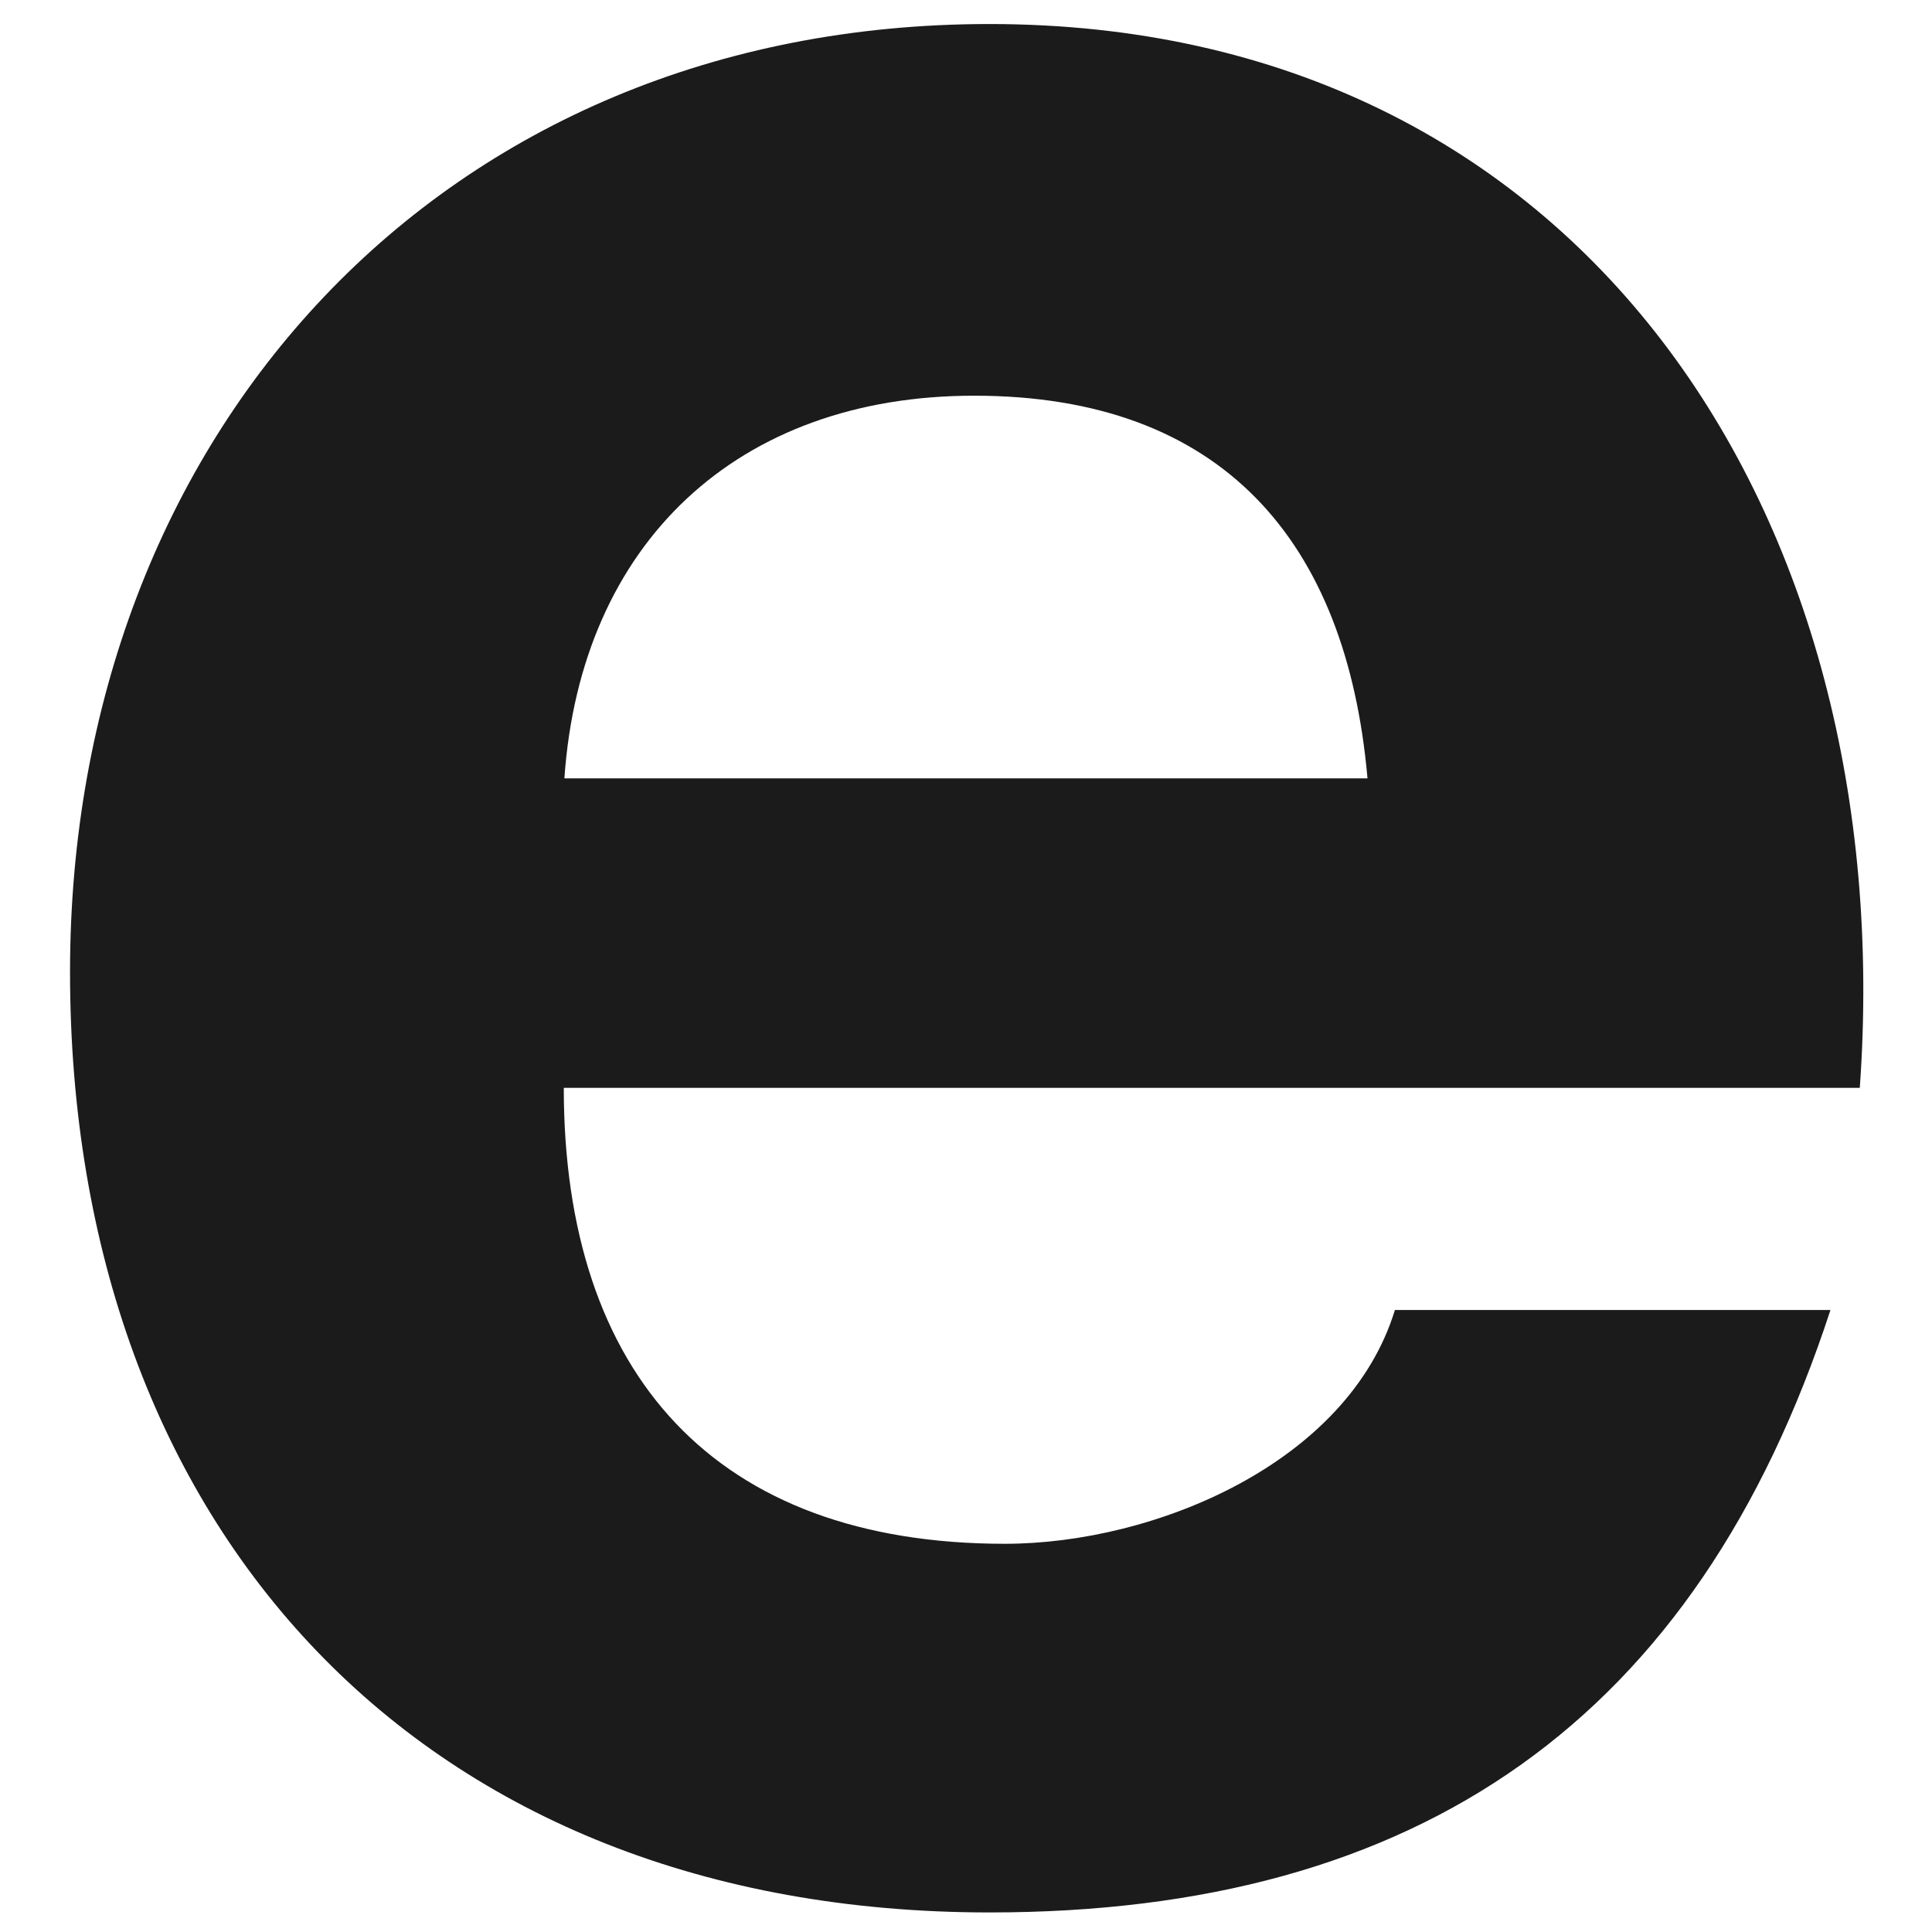 <svg width="16" height="16" viewBox="0 0 16 16" fill="none" xmlns="http://www.w3.org/2000/svg">
<path d="M8.195 15.838C11.749 15.838 14.051 14.242 15.159 10.849H11.552C11.164 12.116 9.563 12.785 8.322 12.785C5.927 12.785 4.669 11.386 4.669 9.009H15.402C15.742 4.253 13.092 0.199 8.194 0.199C3.659 0.199 0.58 3.598 0.58 8.049C0.58 12.669 3.497 15.838 8.195 15.838V15.838ZM8.067 3.277C10.12 3.277 11.152 4.48 11.325 6.446H4.674C4.809 4.497 6.108 3.277 8.067 3.277Z" fill="#1B1B1B"/>
</svg>
